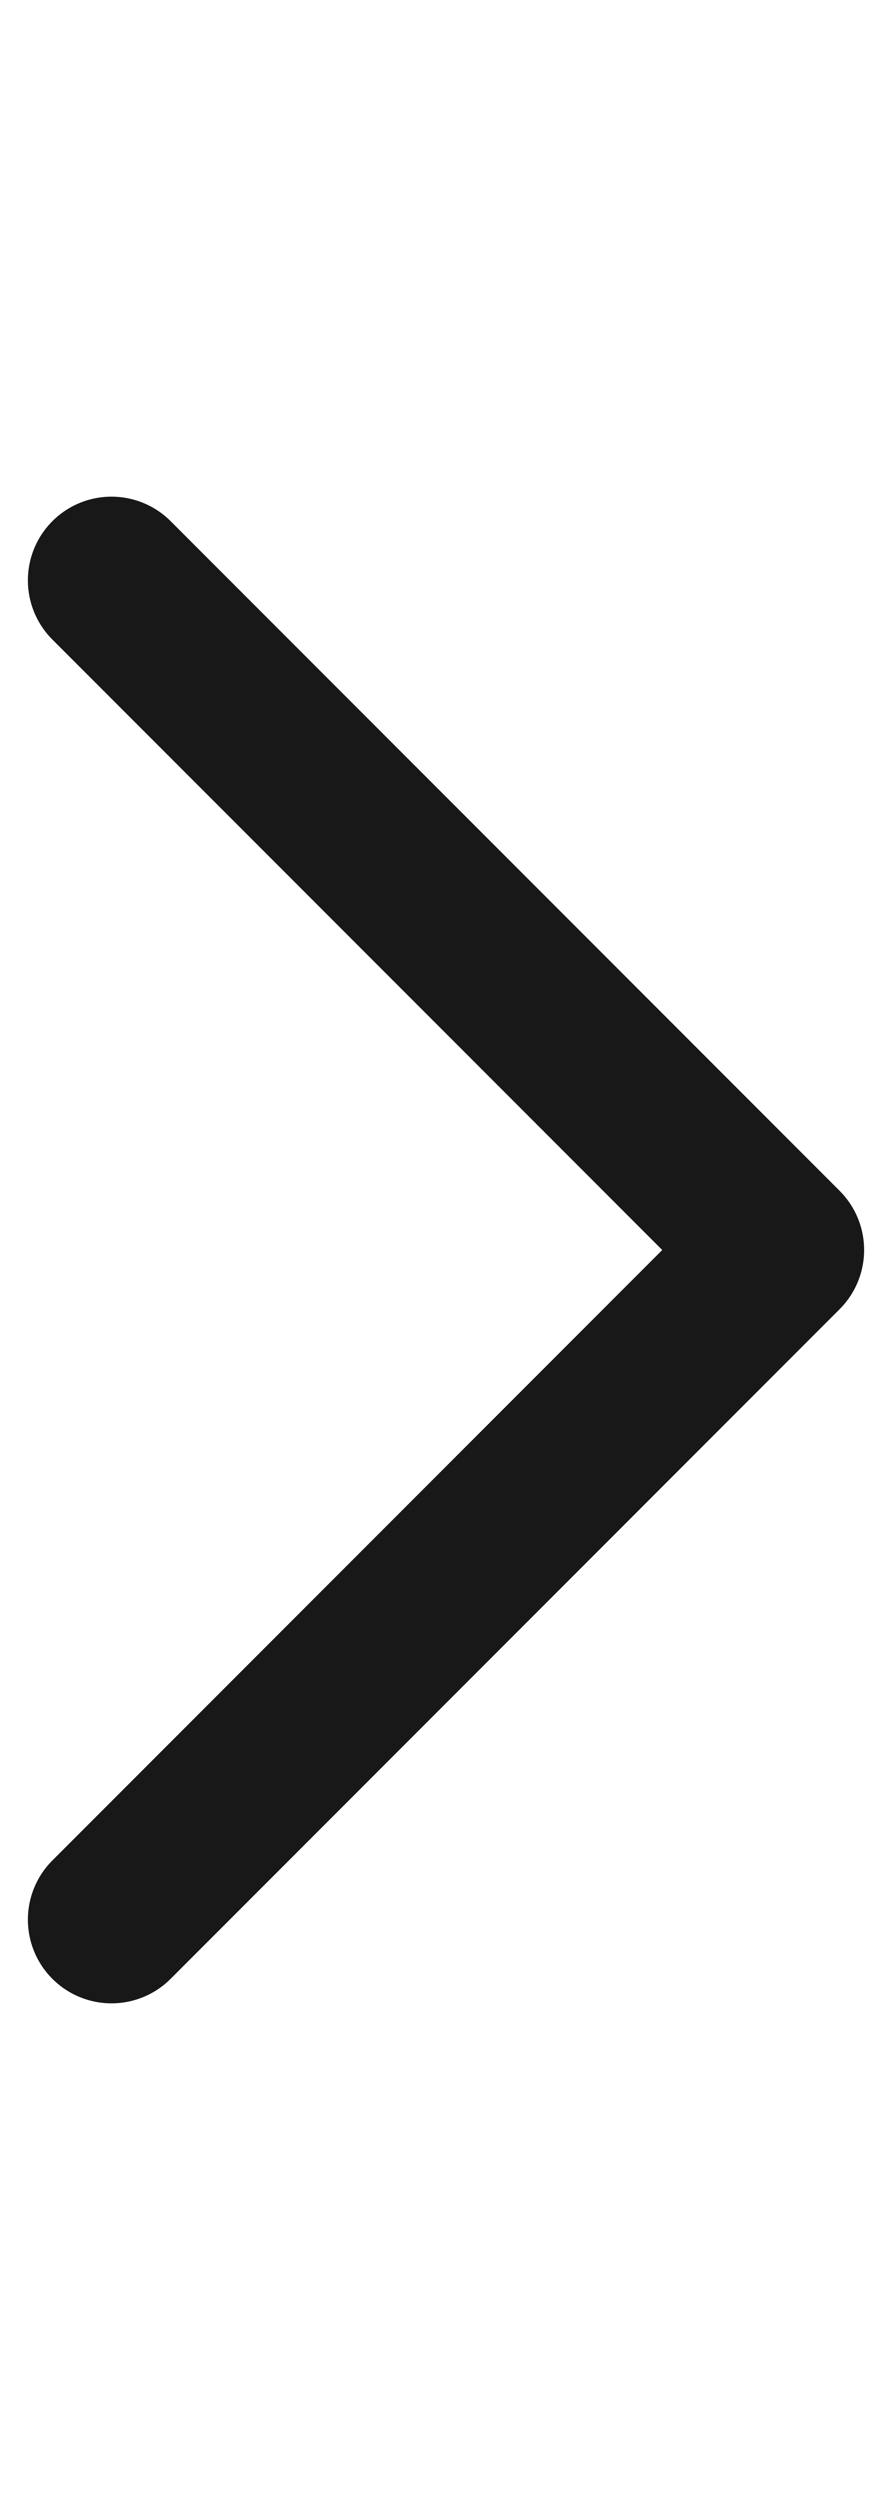 <svg width="5" height="14" viewBox="0 0 8 14" fill="none" xmlns="http://www.w3.org/2000/svg">
<path d="M1 13L7 7L1 1" stroke="#181818" stroke-width="1.5" stroke-linecap="round" stroke-linejoin="round"/>
</svg>
